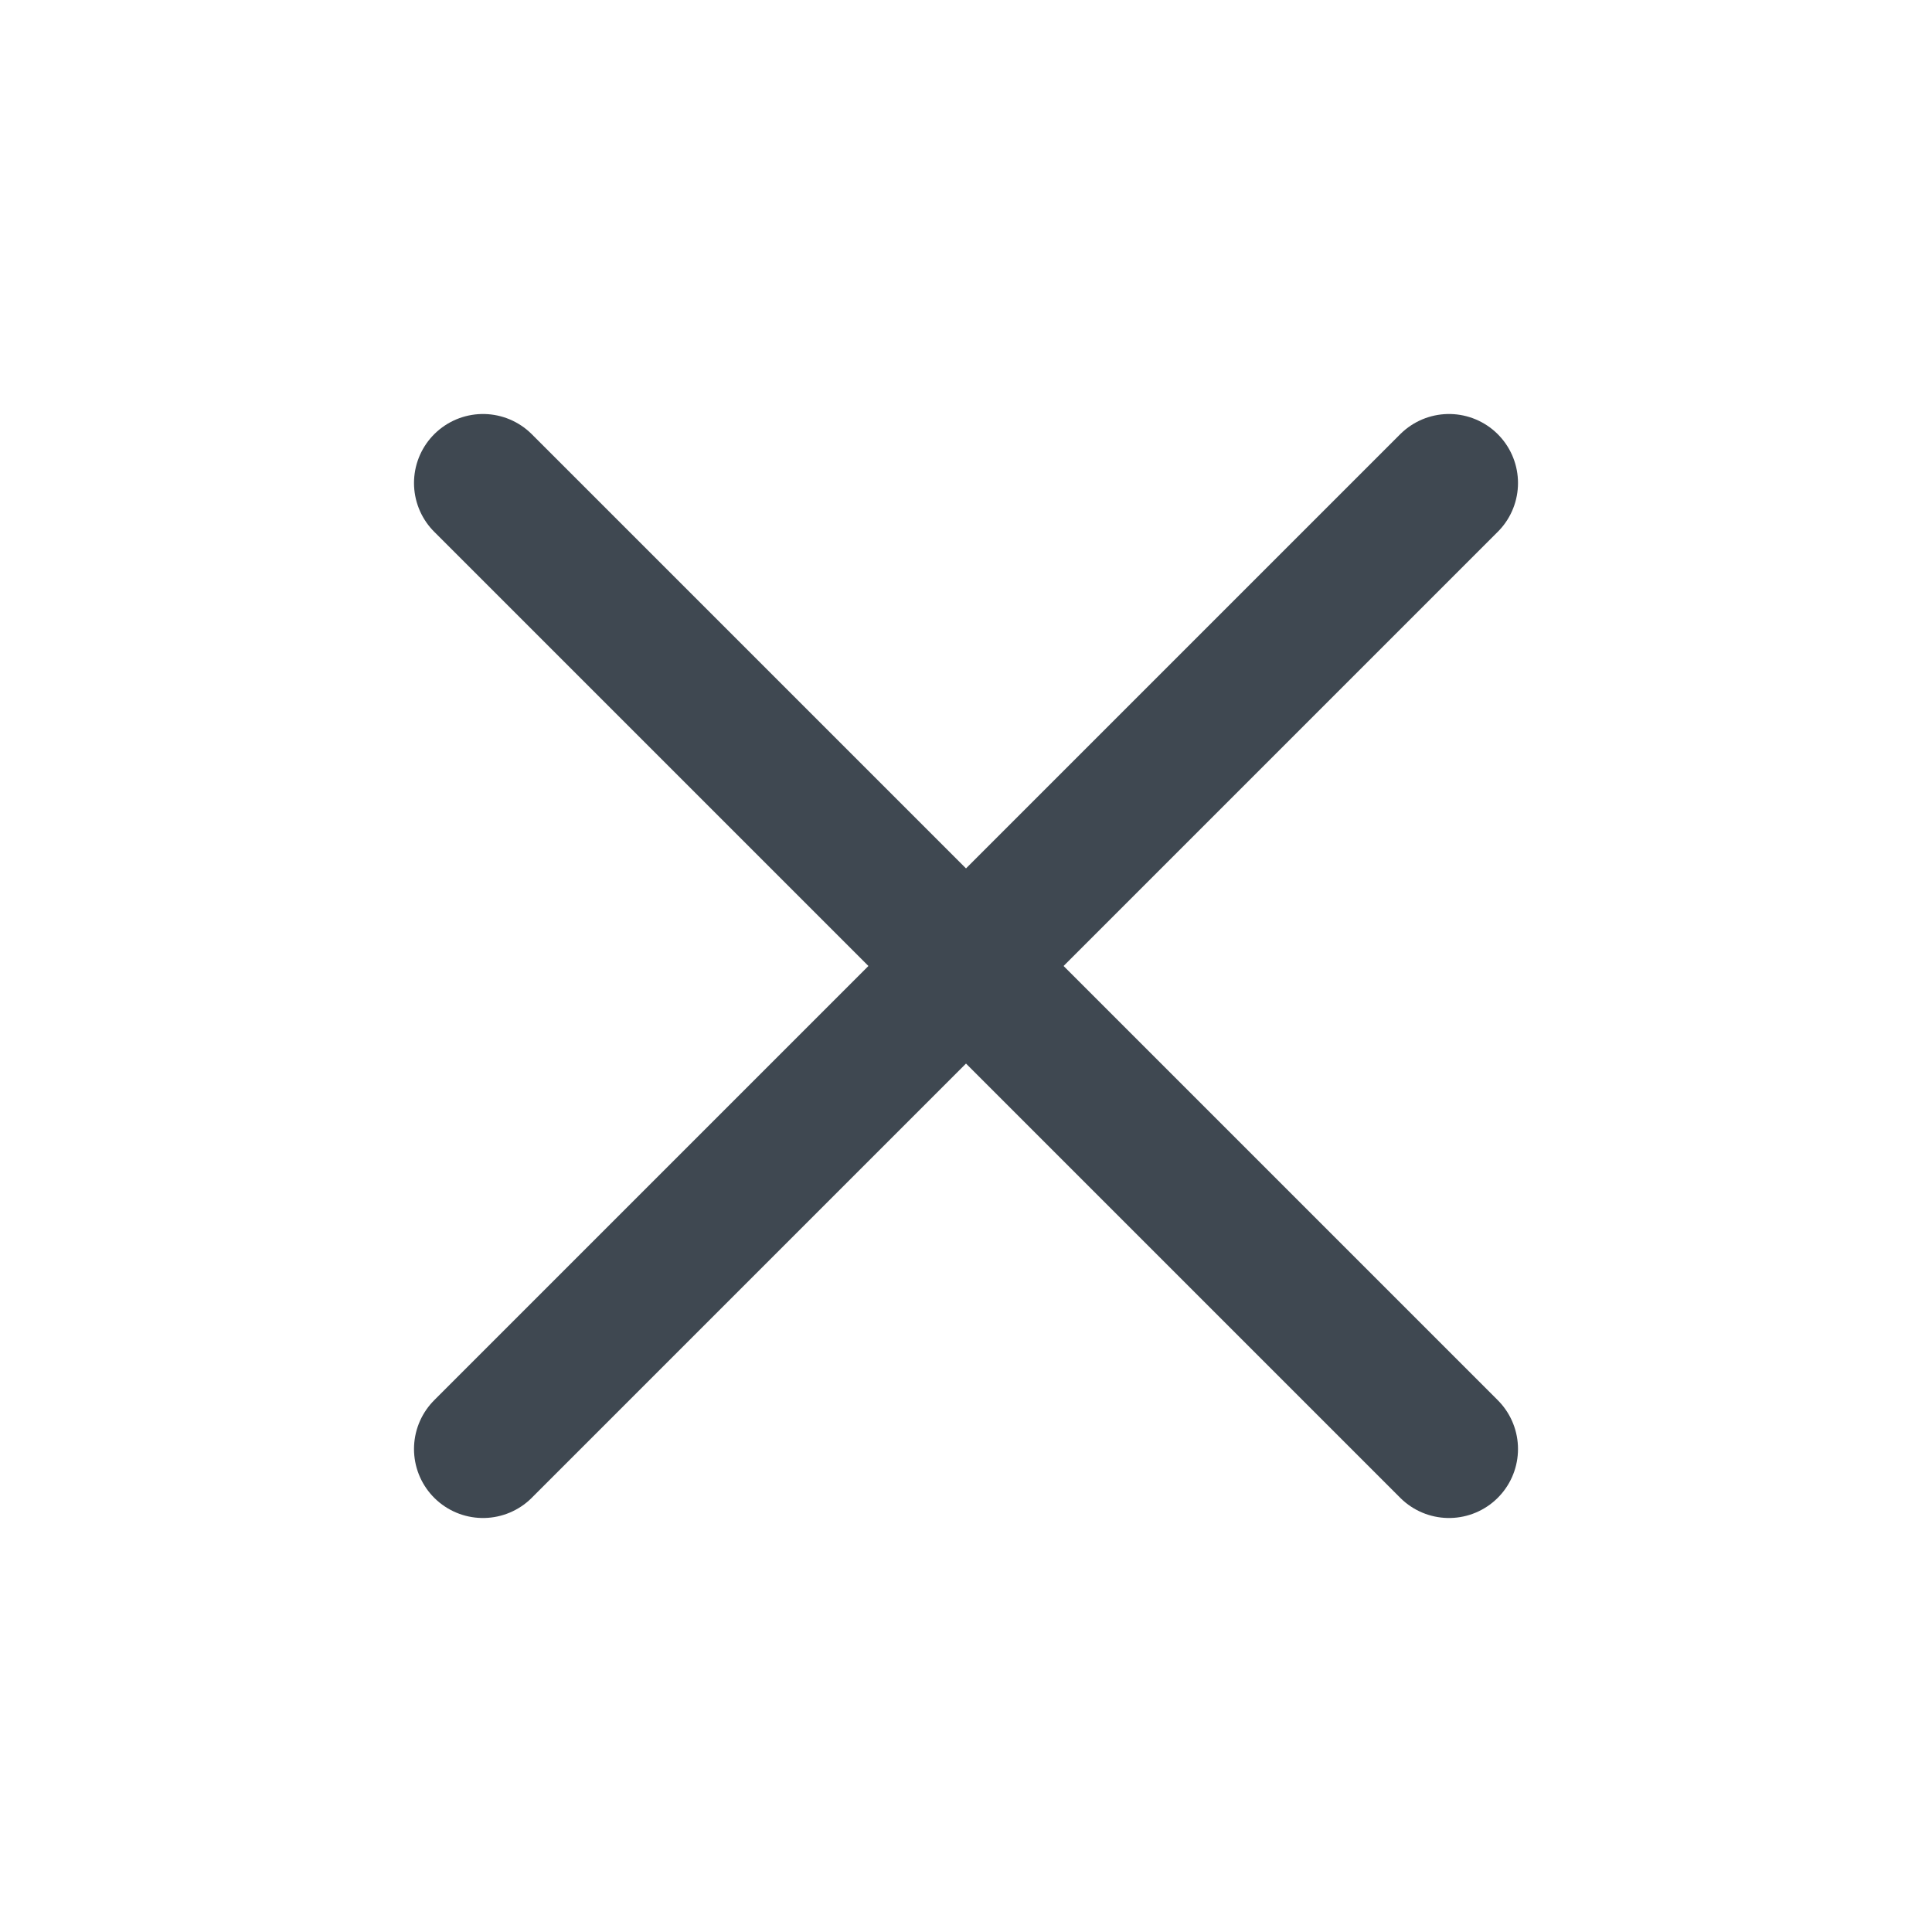 <svg width="14" height="14" viewBox="0 0 14 14" fill="none" xmlns="http://www.w3.org/2000/svg">
<path d="M10.5 3.5L3.5 10.5" stroke="#3F4851" stroke-linecap="round" stroke-linejoin="round"/>
<path d="M3.5 3.5L10.5 10.5" stroke="#3F4851" stroke-linecap="round" stroke-linejoin="round"/>
</svg>
